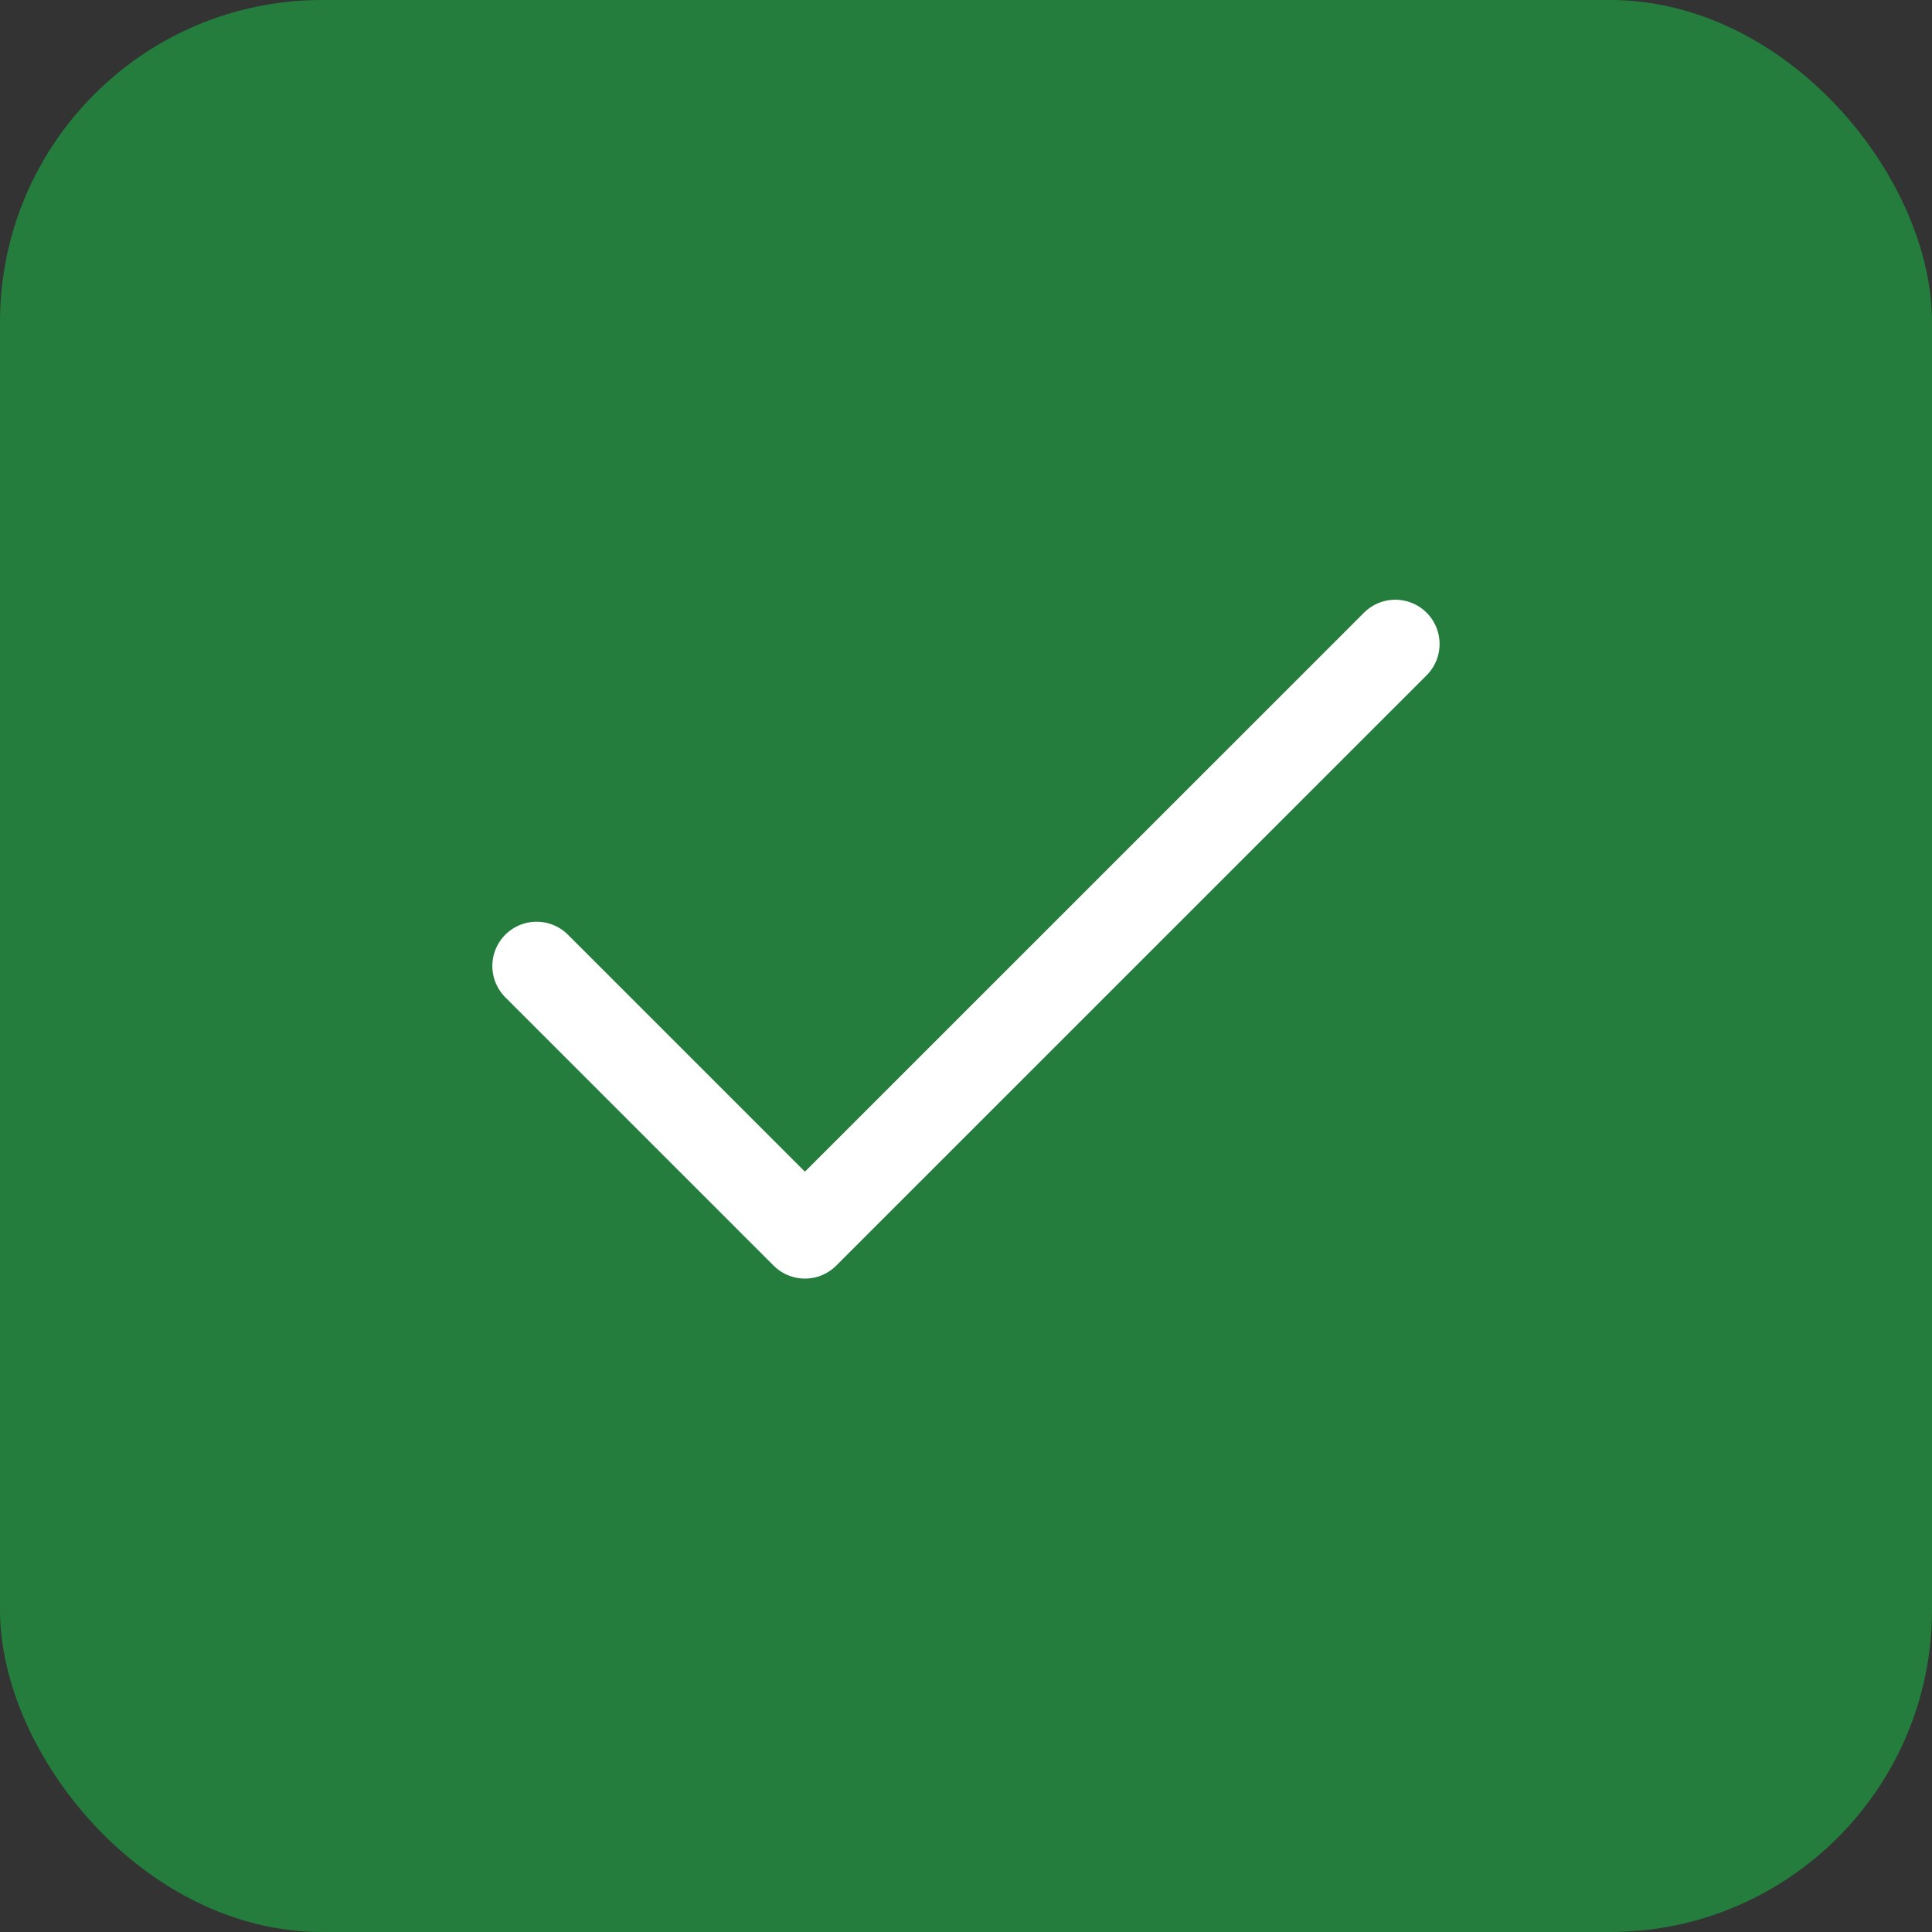 <svg width="24" height="24" viewBox="0 0 24 24" fill="none" xmlns="http://www.w3.org/2000/svg">
<rect x="0" y="0" width="24" height="24" fill="#333333" stroke="none"/>
<rect width="24" height="24" rx="4" fill="#247D3D"/>
<path d="M17.333 8L9.999 15.333L6.666 12" stroke="white" stroke-width="1.1" stroke-linecap="round" stroke-linejoin="round"/>
</svg>
